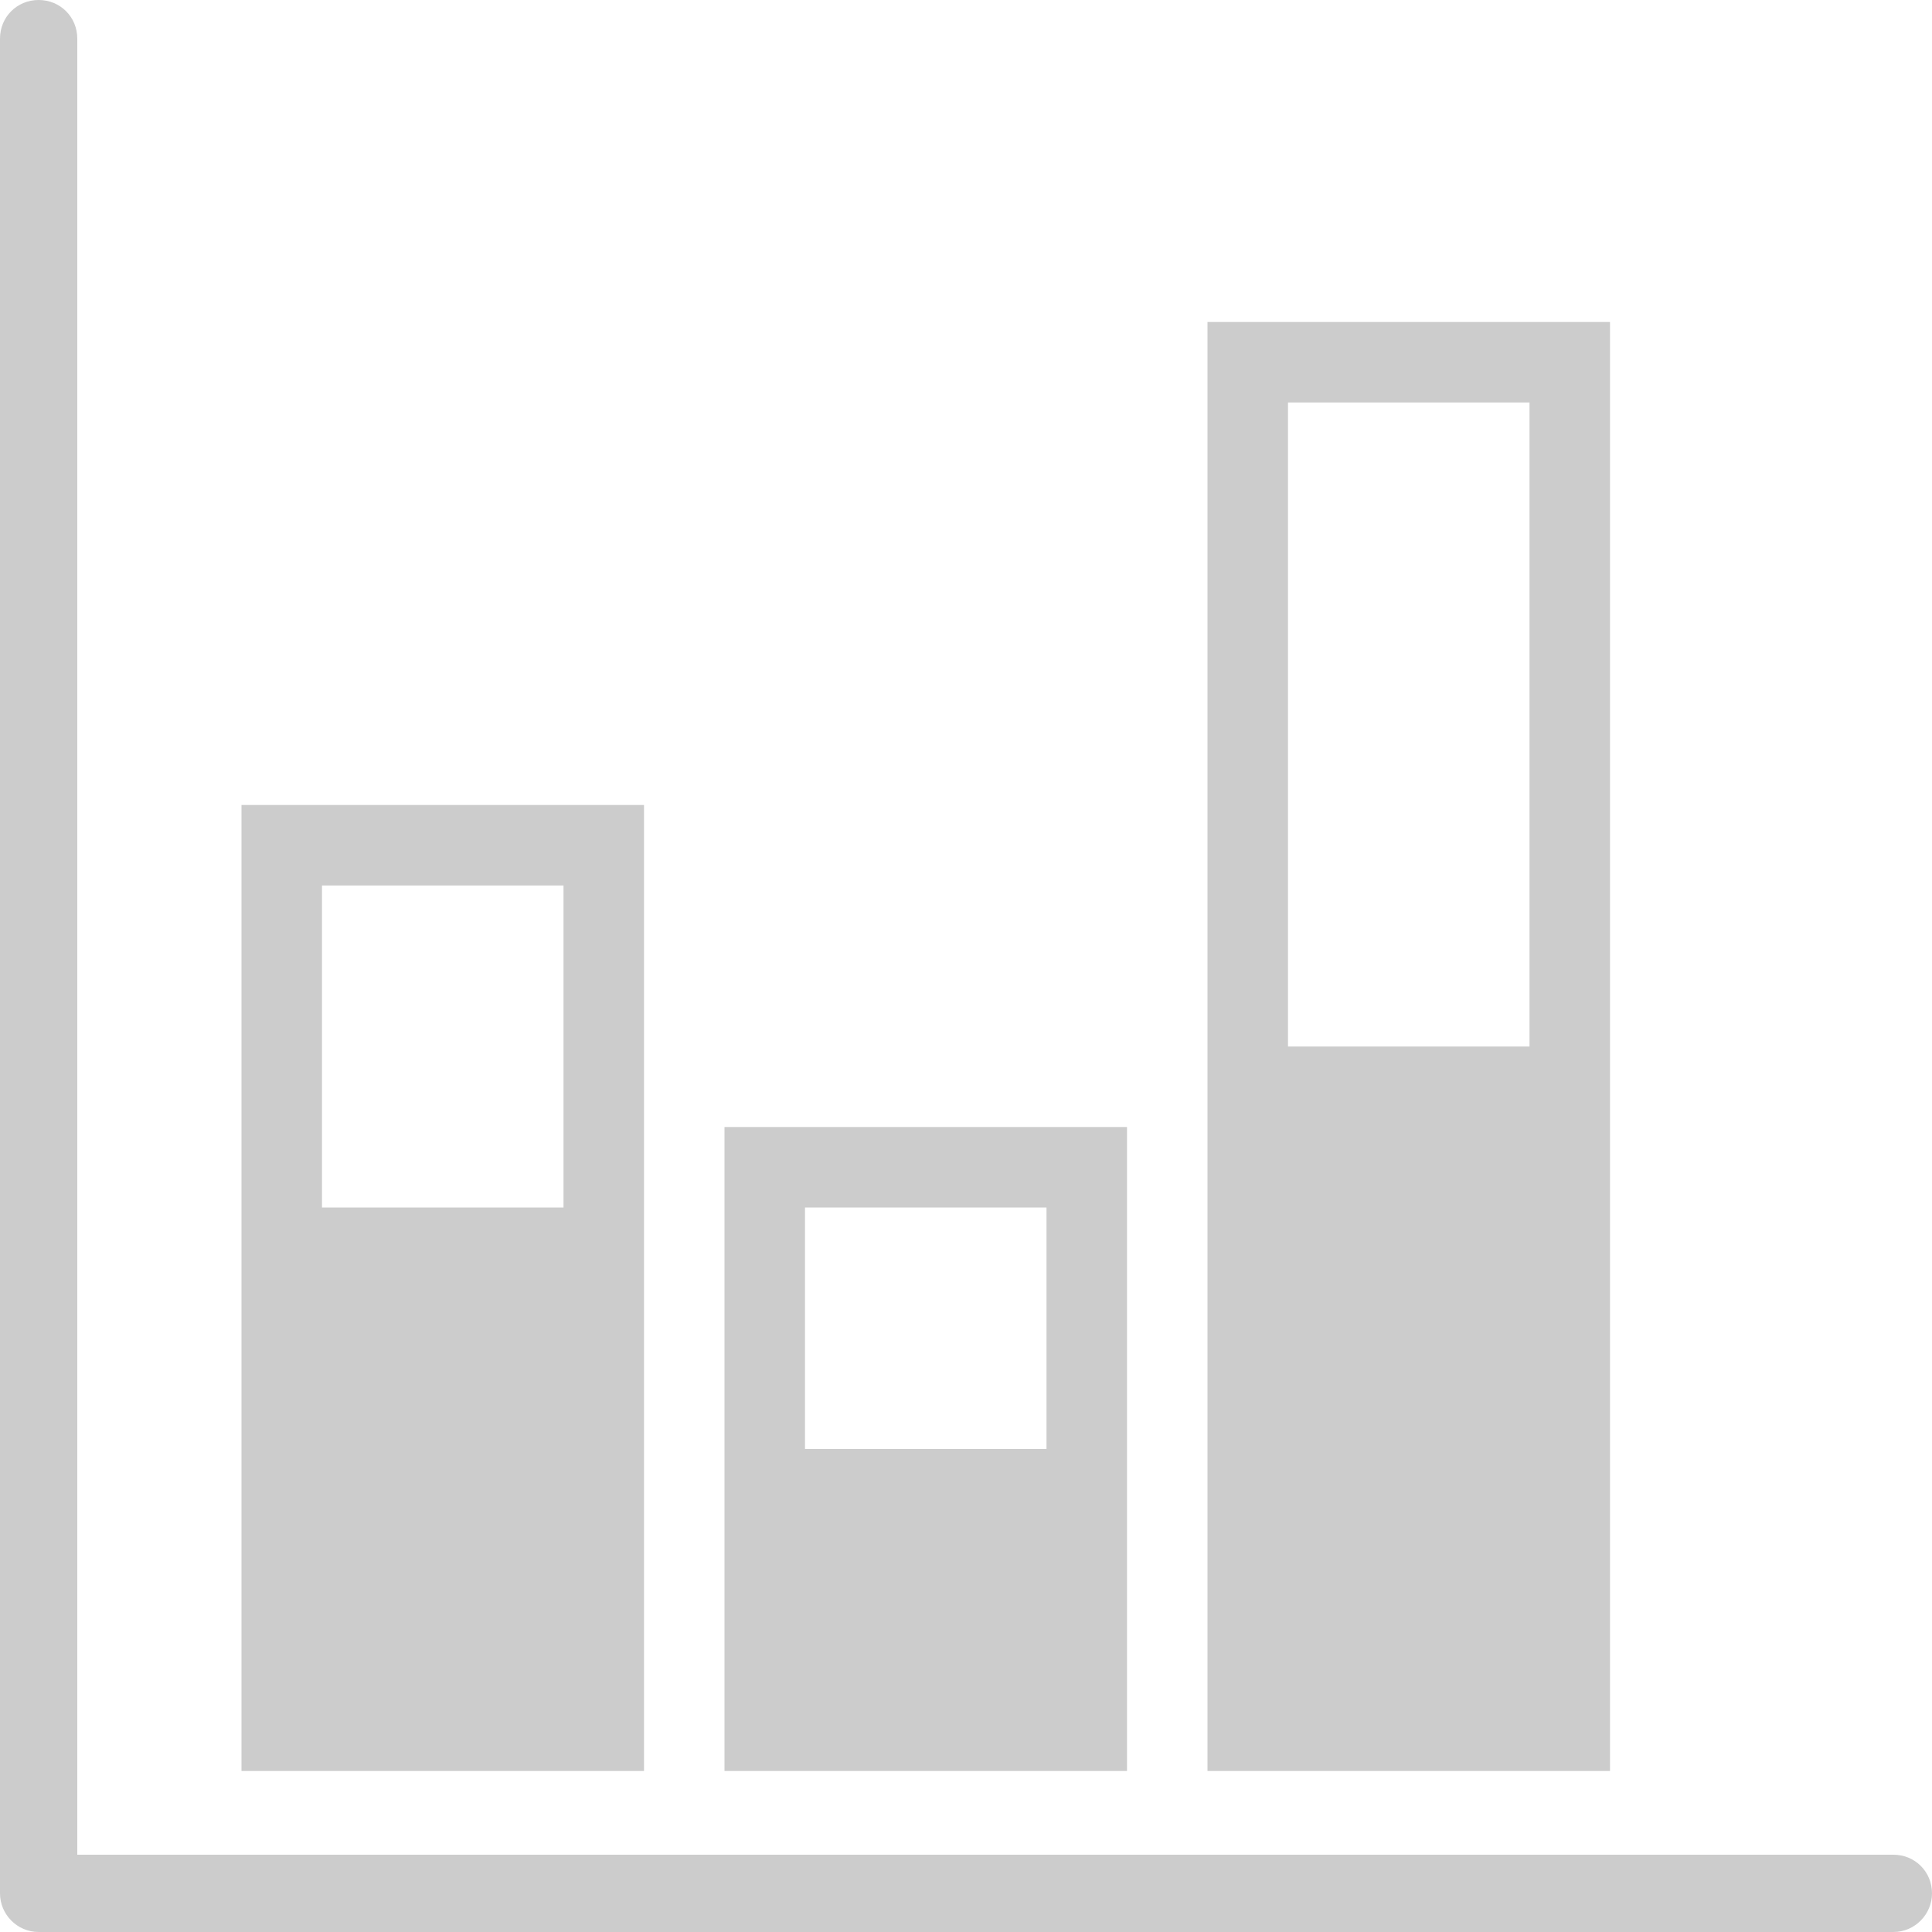 <?xml version="1.0" encoding="UTF-8" standalone="no"?>
<svg width="24px" height="24px" viewBox="0 0 24 24" version="1.1" xmlns="http://www.w3.org/2000/svg" xmlns:xlink="http://www.w3.org/1999/xlink">
    <!-- Generator: Sketch 41.2 (35397) - http://www.bohemiancoding.com/sketch -->
    <title>chart-block-stacked column-24px</title>
    <desc>Created with Sketch.</desc>
    <defs></defs>
    <g id="Page-1" stroke="none" stroke-width="1" fill="none" fill-rule="evenodd">
        <g id="Style-Guide" transform="translate(-1764, -1024)" fill="#CCCCCC">
            <g id="Group-60" transform="translate(1721, 981)">
                <g id="chart-block-stacked-column" transform="translate(40, 40)">
                    <path d="M27,26.52 C27,26.779 26.789,27 26.52,27 L3.48,27 C3.211,27 3,26.779 3,26.52 L3,3.48 C3,3.211 3.211,3 3.48,3 C3.749,3 3.96,3.211 3.96,3.48 L3.96,26.04 L26.52,26.04 C26.789,26.04 27,26.251 27,26.52 M6,13 L11,13 L11,19 L6,19 L6,13 Z M7,18 L10,18 L10,14 L7,14 L7,18 Z M12,17 L17,17 L17,22 L12,22 L12,17 Z M13,18 L13,21 L16,21 L16,18 L13,18 Z M18,7 L23,7 L23,17 L18,17 L18,7 Z M19,16 L22,16 L22,8 L19,8 L19,16 Z M6,19 L11,19 L11,25 L6,25 L6,19 Z M12,22 L17,22 L17,25 L12,25 L12,22 Z M18,17 L23,17 L23,25 L18,25 L18,17 Z" id="chart-block-stacked-column-24px"></path>
                </g>
            </g>
        </g>
    </g>
</svg>